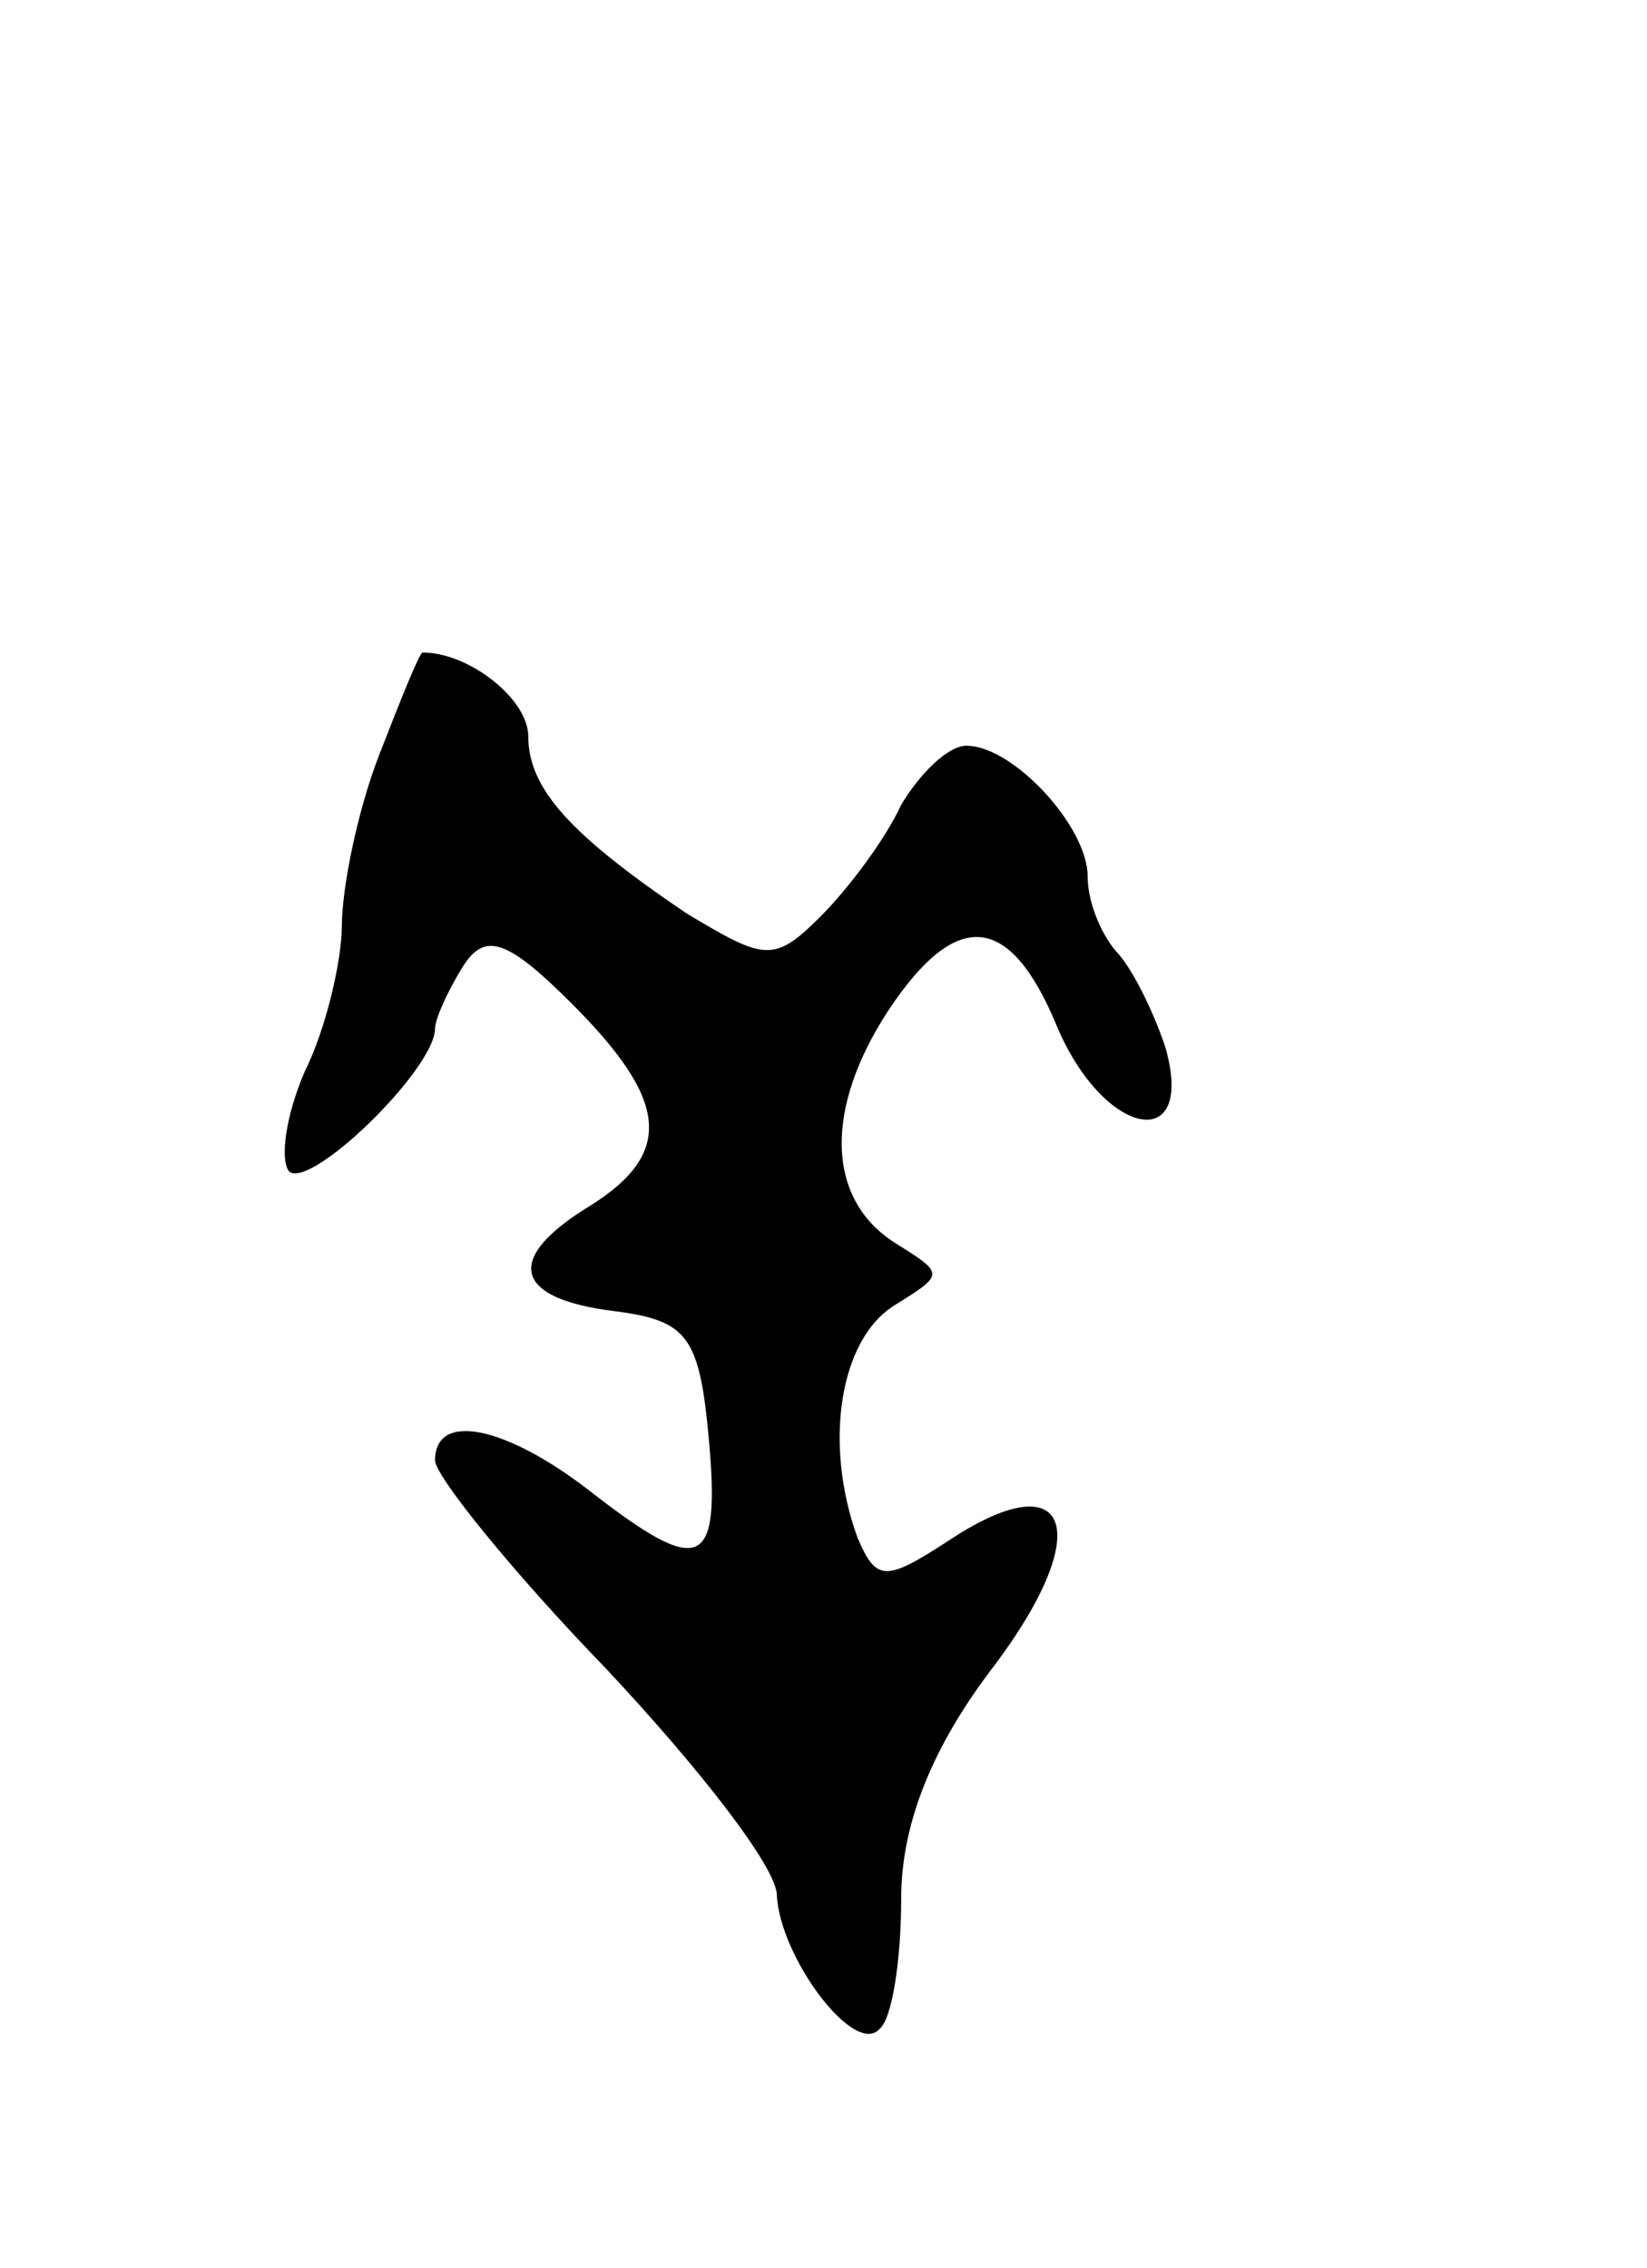 <svg version="1.0" xmlns="http://www.w3.org/2000/svg"
 width="53pt" height="73pt" viewBox="0 0 53 73"
 preserveAspectRatio="xMidYMid meet">
<g transform="translate(0,73) scale(0.1,-0.1)"
fill="#000000" stroke="none">
<path d="M122 487 c-7 -18 -12 -43 -12 -55 0 -11 -5 -33 -12 -47 -6 -14 -8
-28 -5 -32 7 -6 47 33 47 46 0 3 4 12 9 20 7 11 14 9 35 -12 31 -31 33 -48 6
-65 -28 -17 -25 -30 8 -34 23 -3 27 -8 30 -40 4 -43 -2 -46 -38 -18 -27 21
-50 26 -50 10 0 -5 25 -36 55 -67 30 -32 55 -64 55 -73 1 -20 25 -52 33 -43 4
3 7 22 7 42 0 24 10 49 30 75 33 44 24 66 -15 40 -20 -13 -23 -13 -29 1 -11
30 -6 64 12 75 16 10 16 10 0 20 -22 14 -23 43 -2 75 22 33 39 31 54 -5 15
-36 45 -42 35 -7 -4 12 -11 26 -16 31 -5 6 -9 16 -9 24 0 16 -24 42 -39 42 -6
0 -15 -9 -21 -19 -5 -11 -17 -27 -26 -36 -15 -15 -18 -14 -43 1 -37 25 -51 40
-51 57 0 12 -19 27 -34 27 -1 0 -7 -15 -14 -33z"/>
</g>
</svg>
